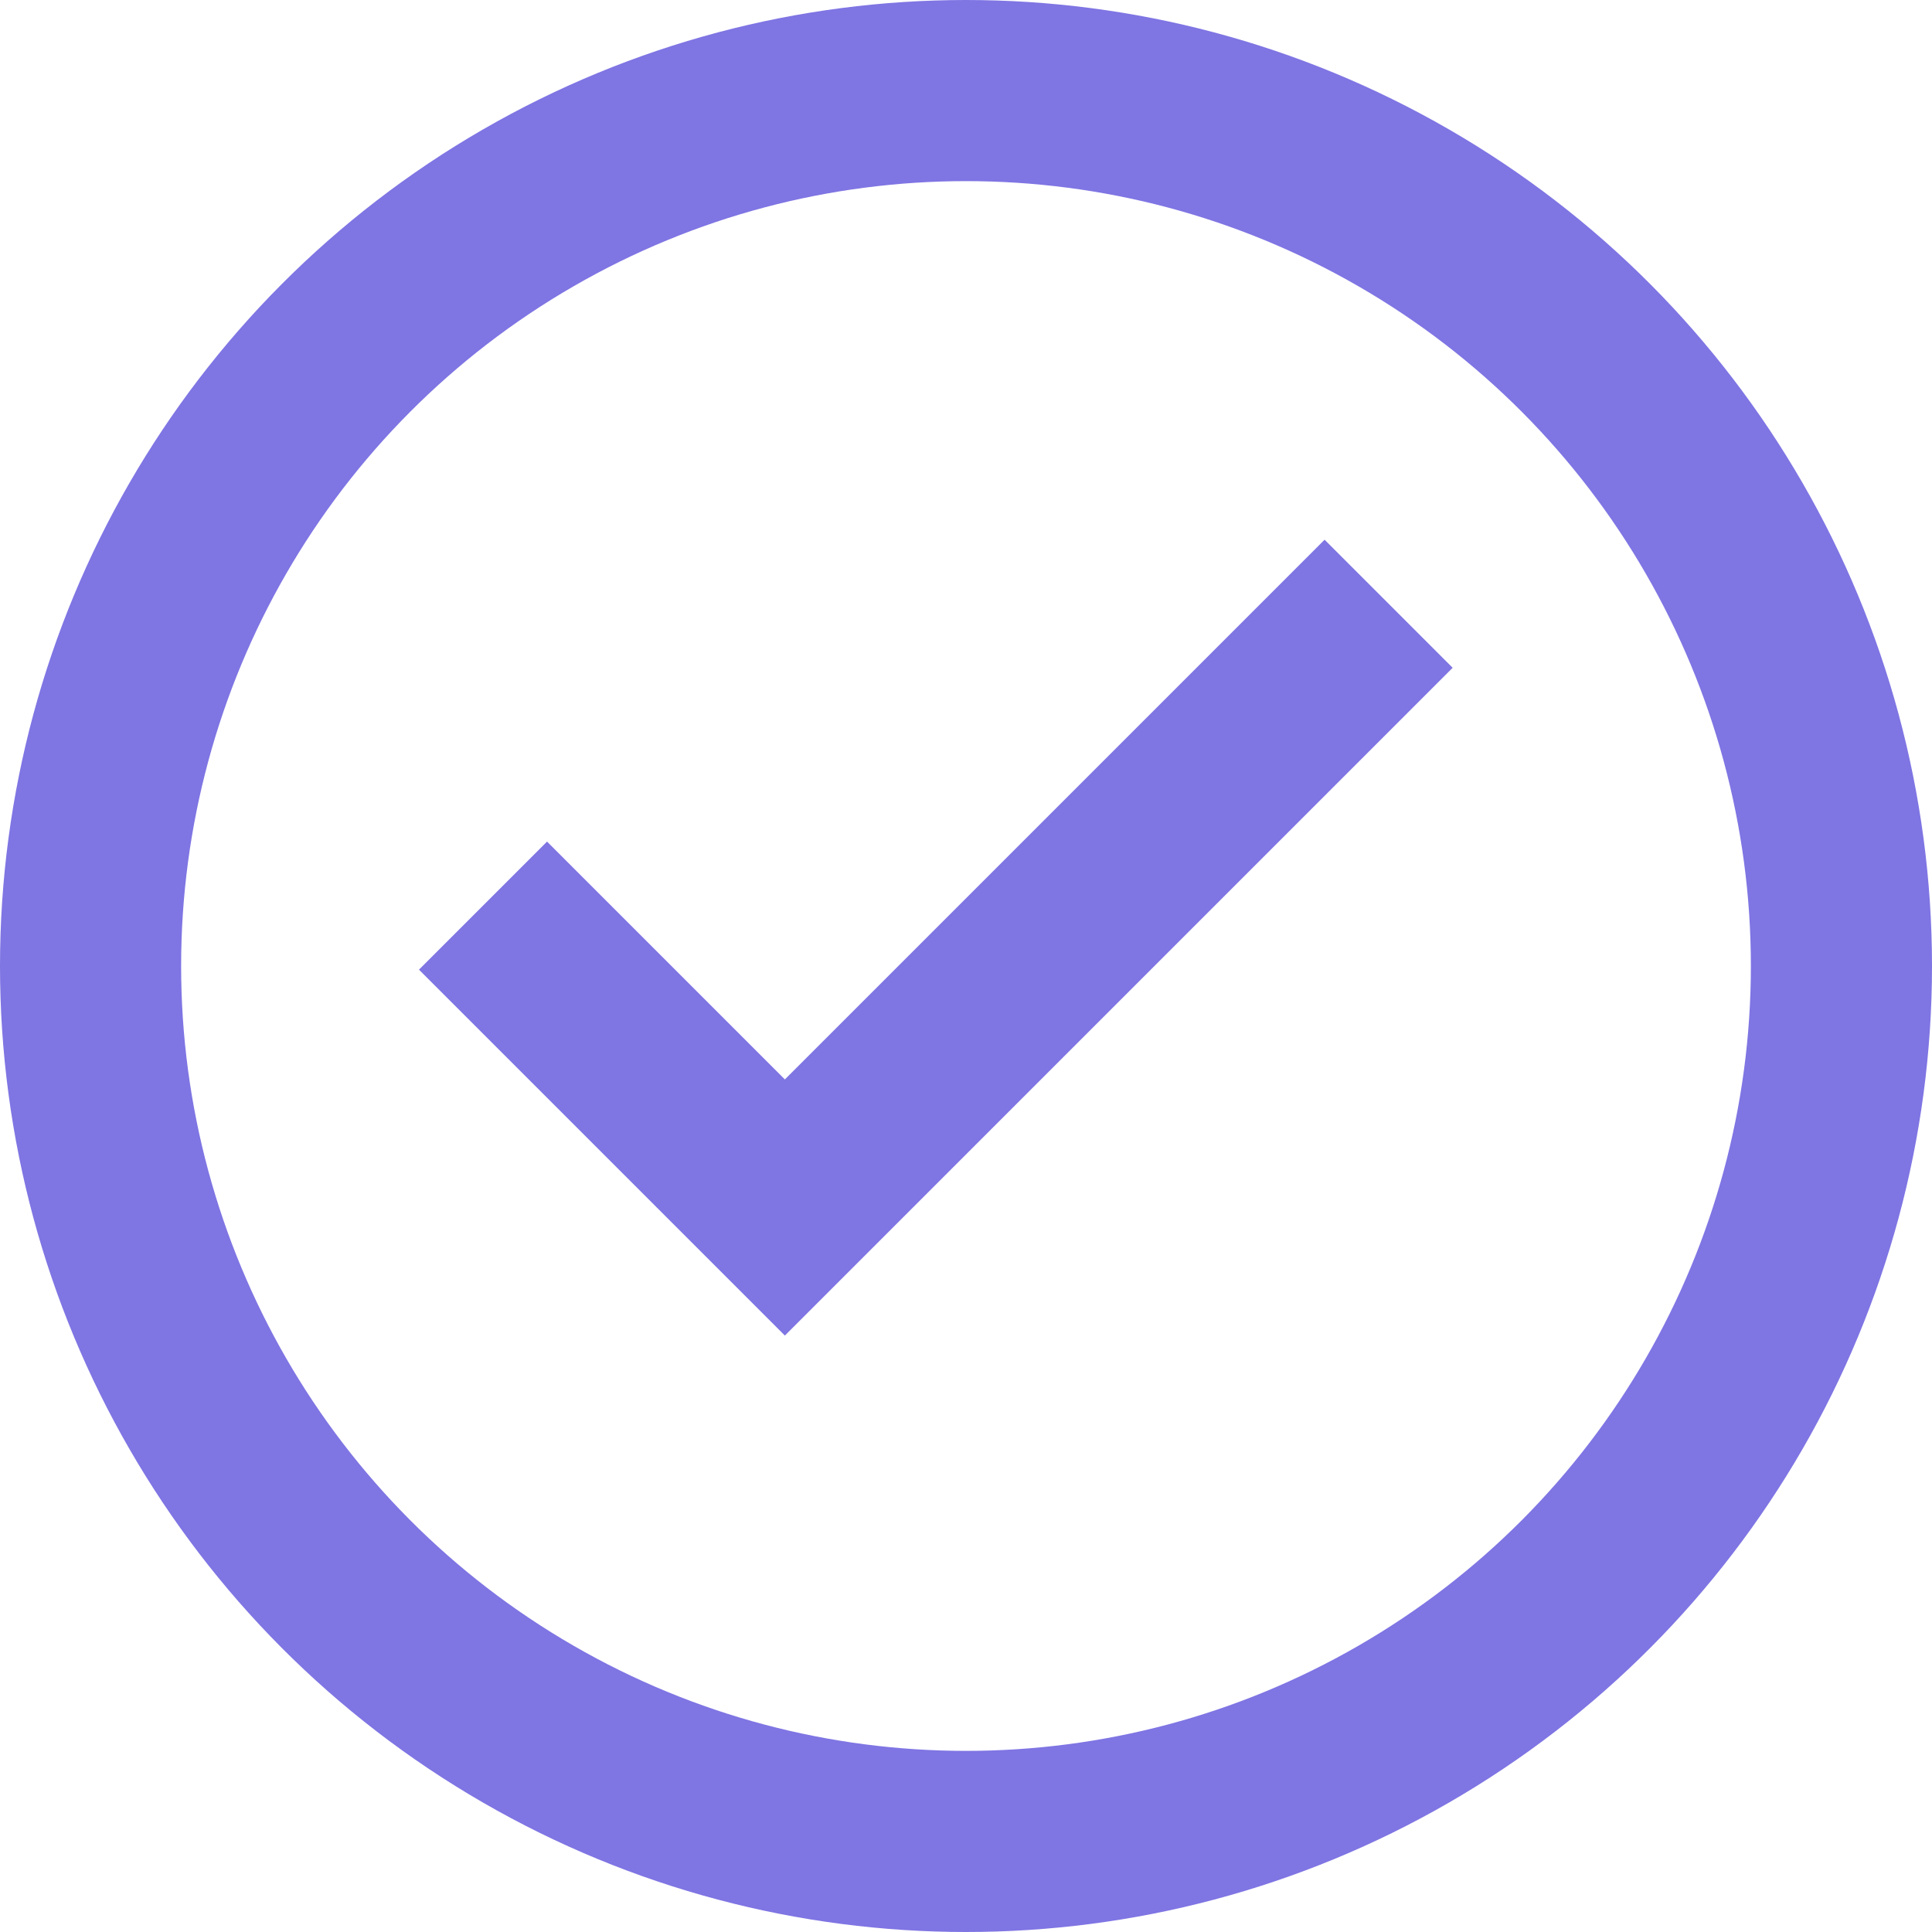 <svg width="16" height="16" viewBox="0 0 16 16" fill="none" xmlns="http://www.w3.org/2000/svg">
<circle cx="8" cy="8" r="7.25" stroke="#7F75E3" stroke-width="1.5"/>
<path d="M4 7.5L6.5 10L11.5 5" stroke="#7F75E3" stroke-width="1.5"/>
</svg>
